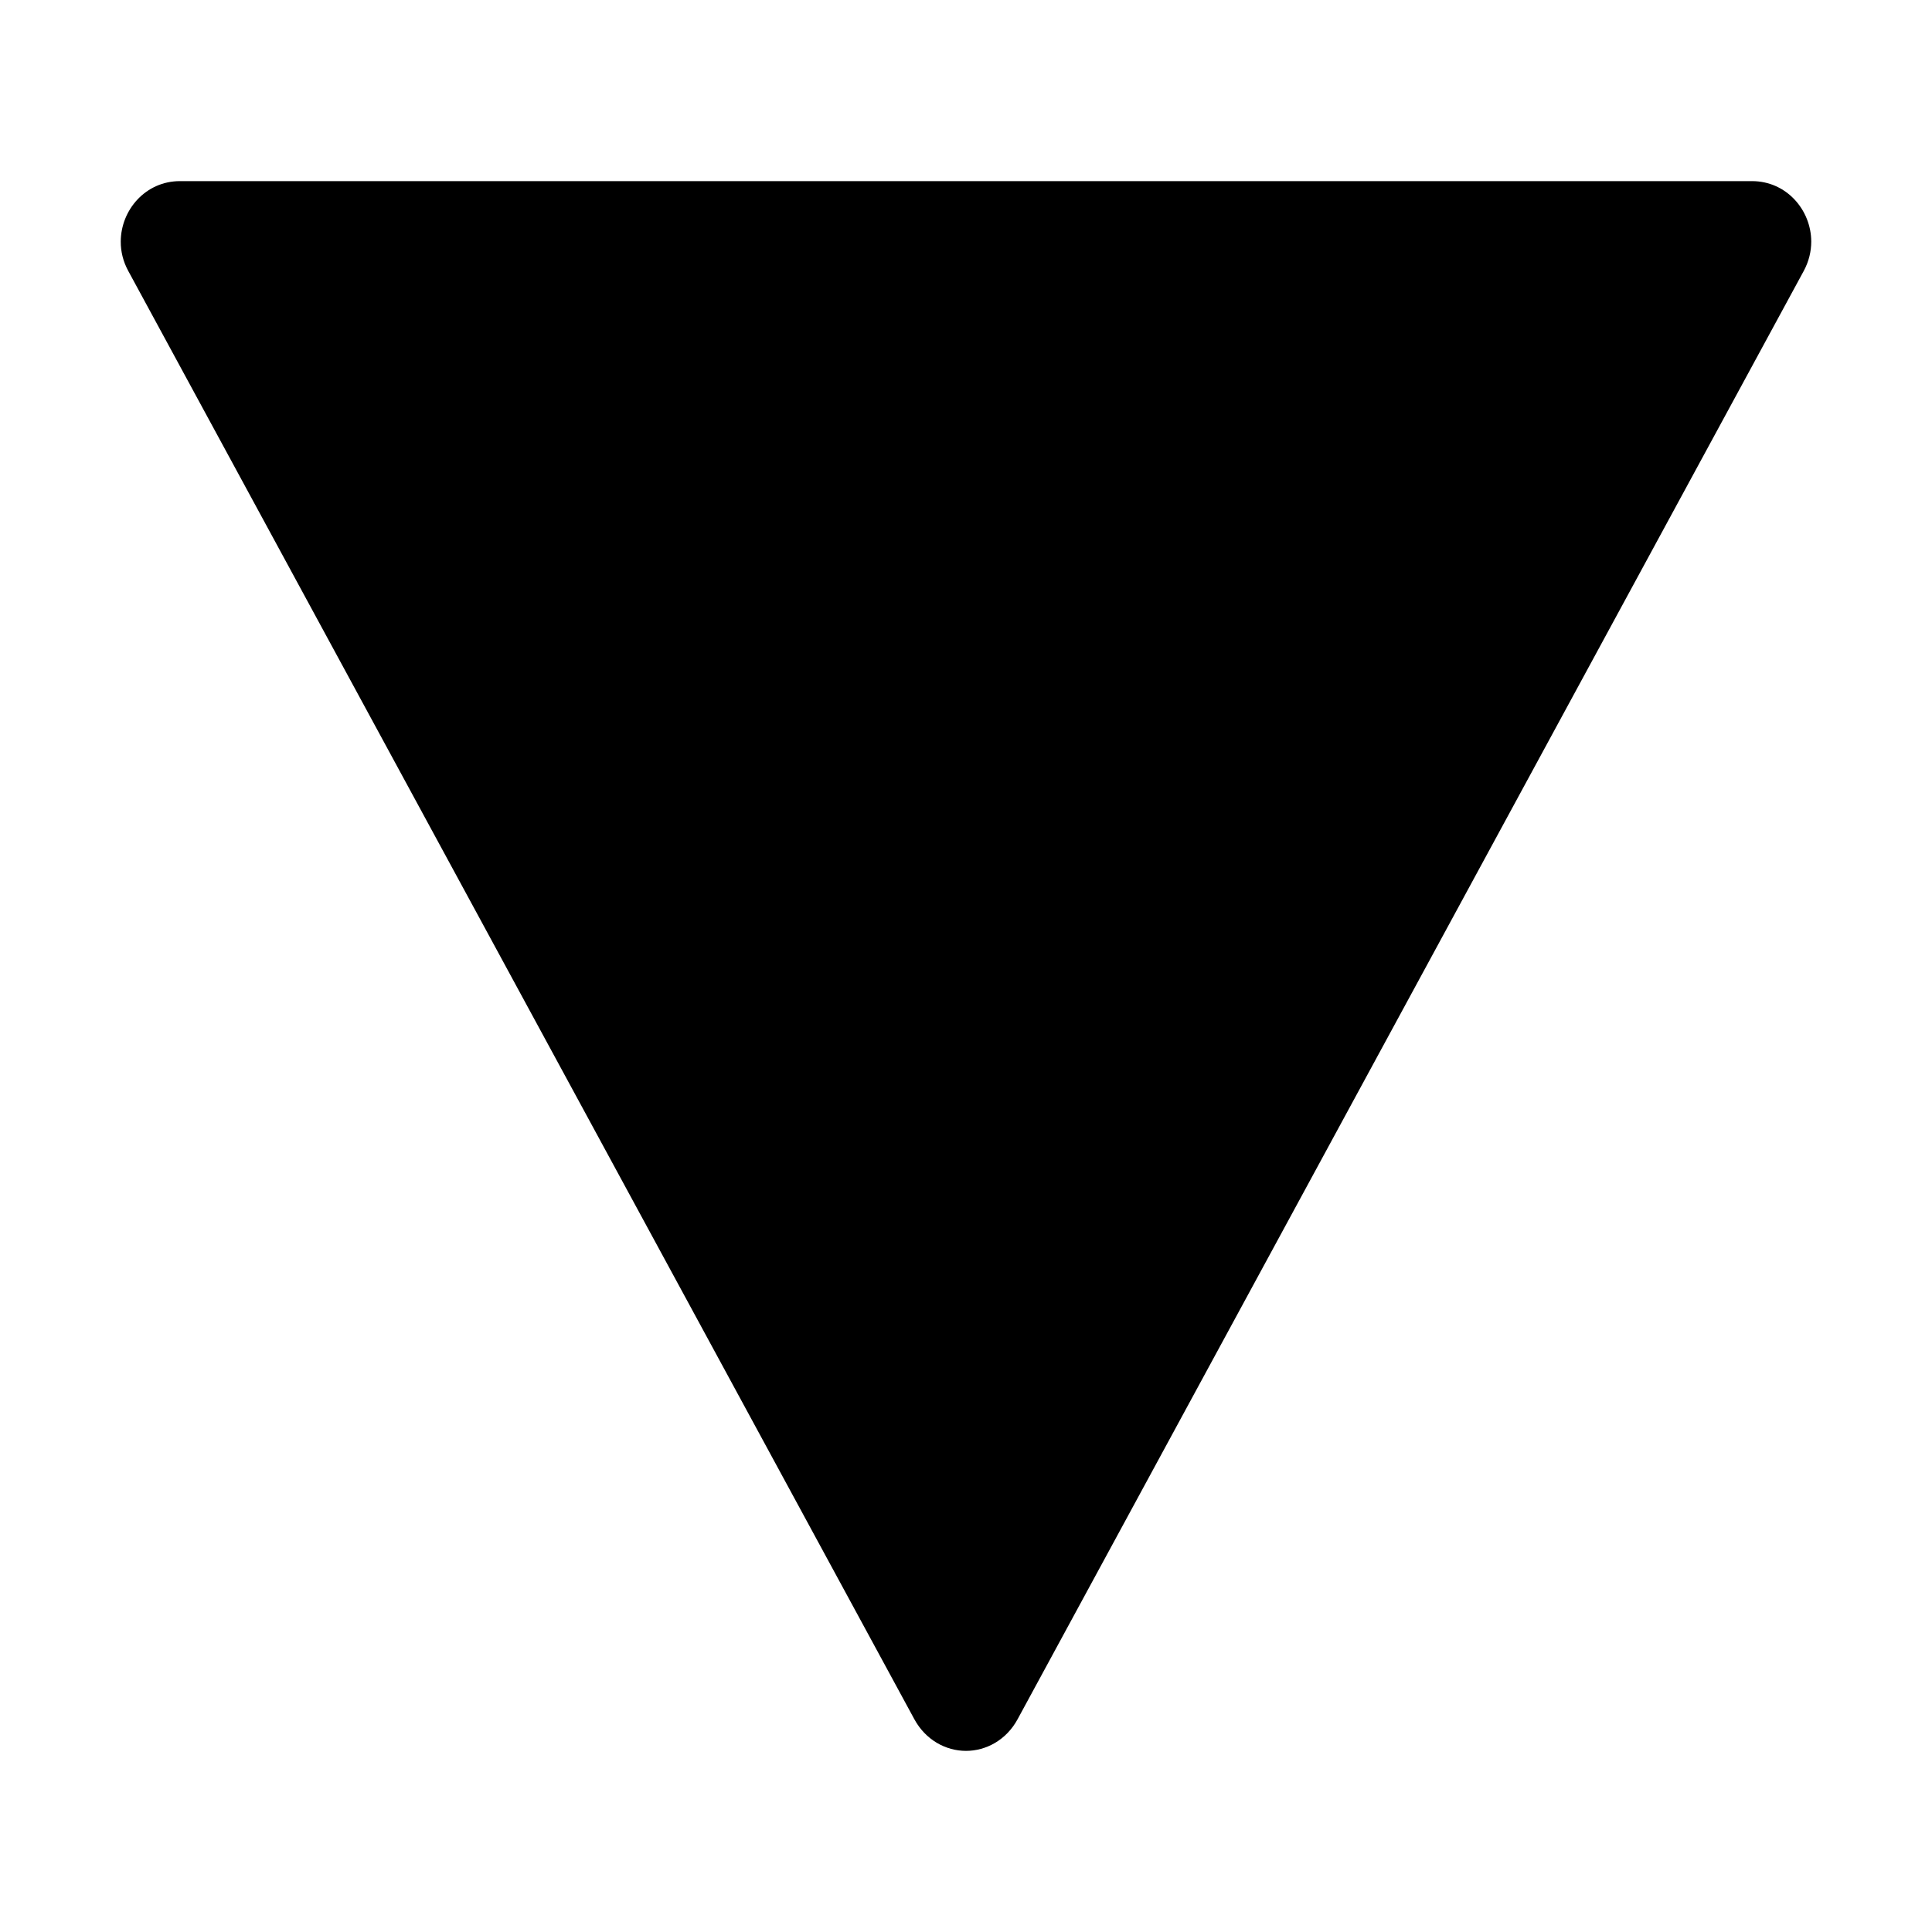 <svg xmlns="http://www.w3.org/2000/svg" xmlns:xlink="http://www.w3.org/1999/xlink" fill="none" version="1.1" width="32" height="32" viewBox="0 0 32 32"><defs><clipPath id="master_svg0_134_22606"><rect x="0" y="0" width="32" height="32" rx="0"/></clipPath></defs><g clip-path="url(#master_svg0_134_22606)"><g><path d="M29.019,3C29.589,3,29.998,3.477,30,4C30,4.163,29.961,4.33,29.875,4.489L16.855,28.475C16.669,28.819,16.334,29,16,29C15.665,29,15.331,28.819,15.144,28.475L2.125,4.489C2.038,4.33,1.999,4.163,2,4C2.002,3.477,2.411,3,2.98,3L29.019,3Z" fill="#000000" fill-opacity="1"/></g><g transform="matrix(-1,1.2246468525851679e-16,-1.2246468525851679e-16,-1,64,64)"></g></g></svg>